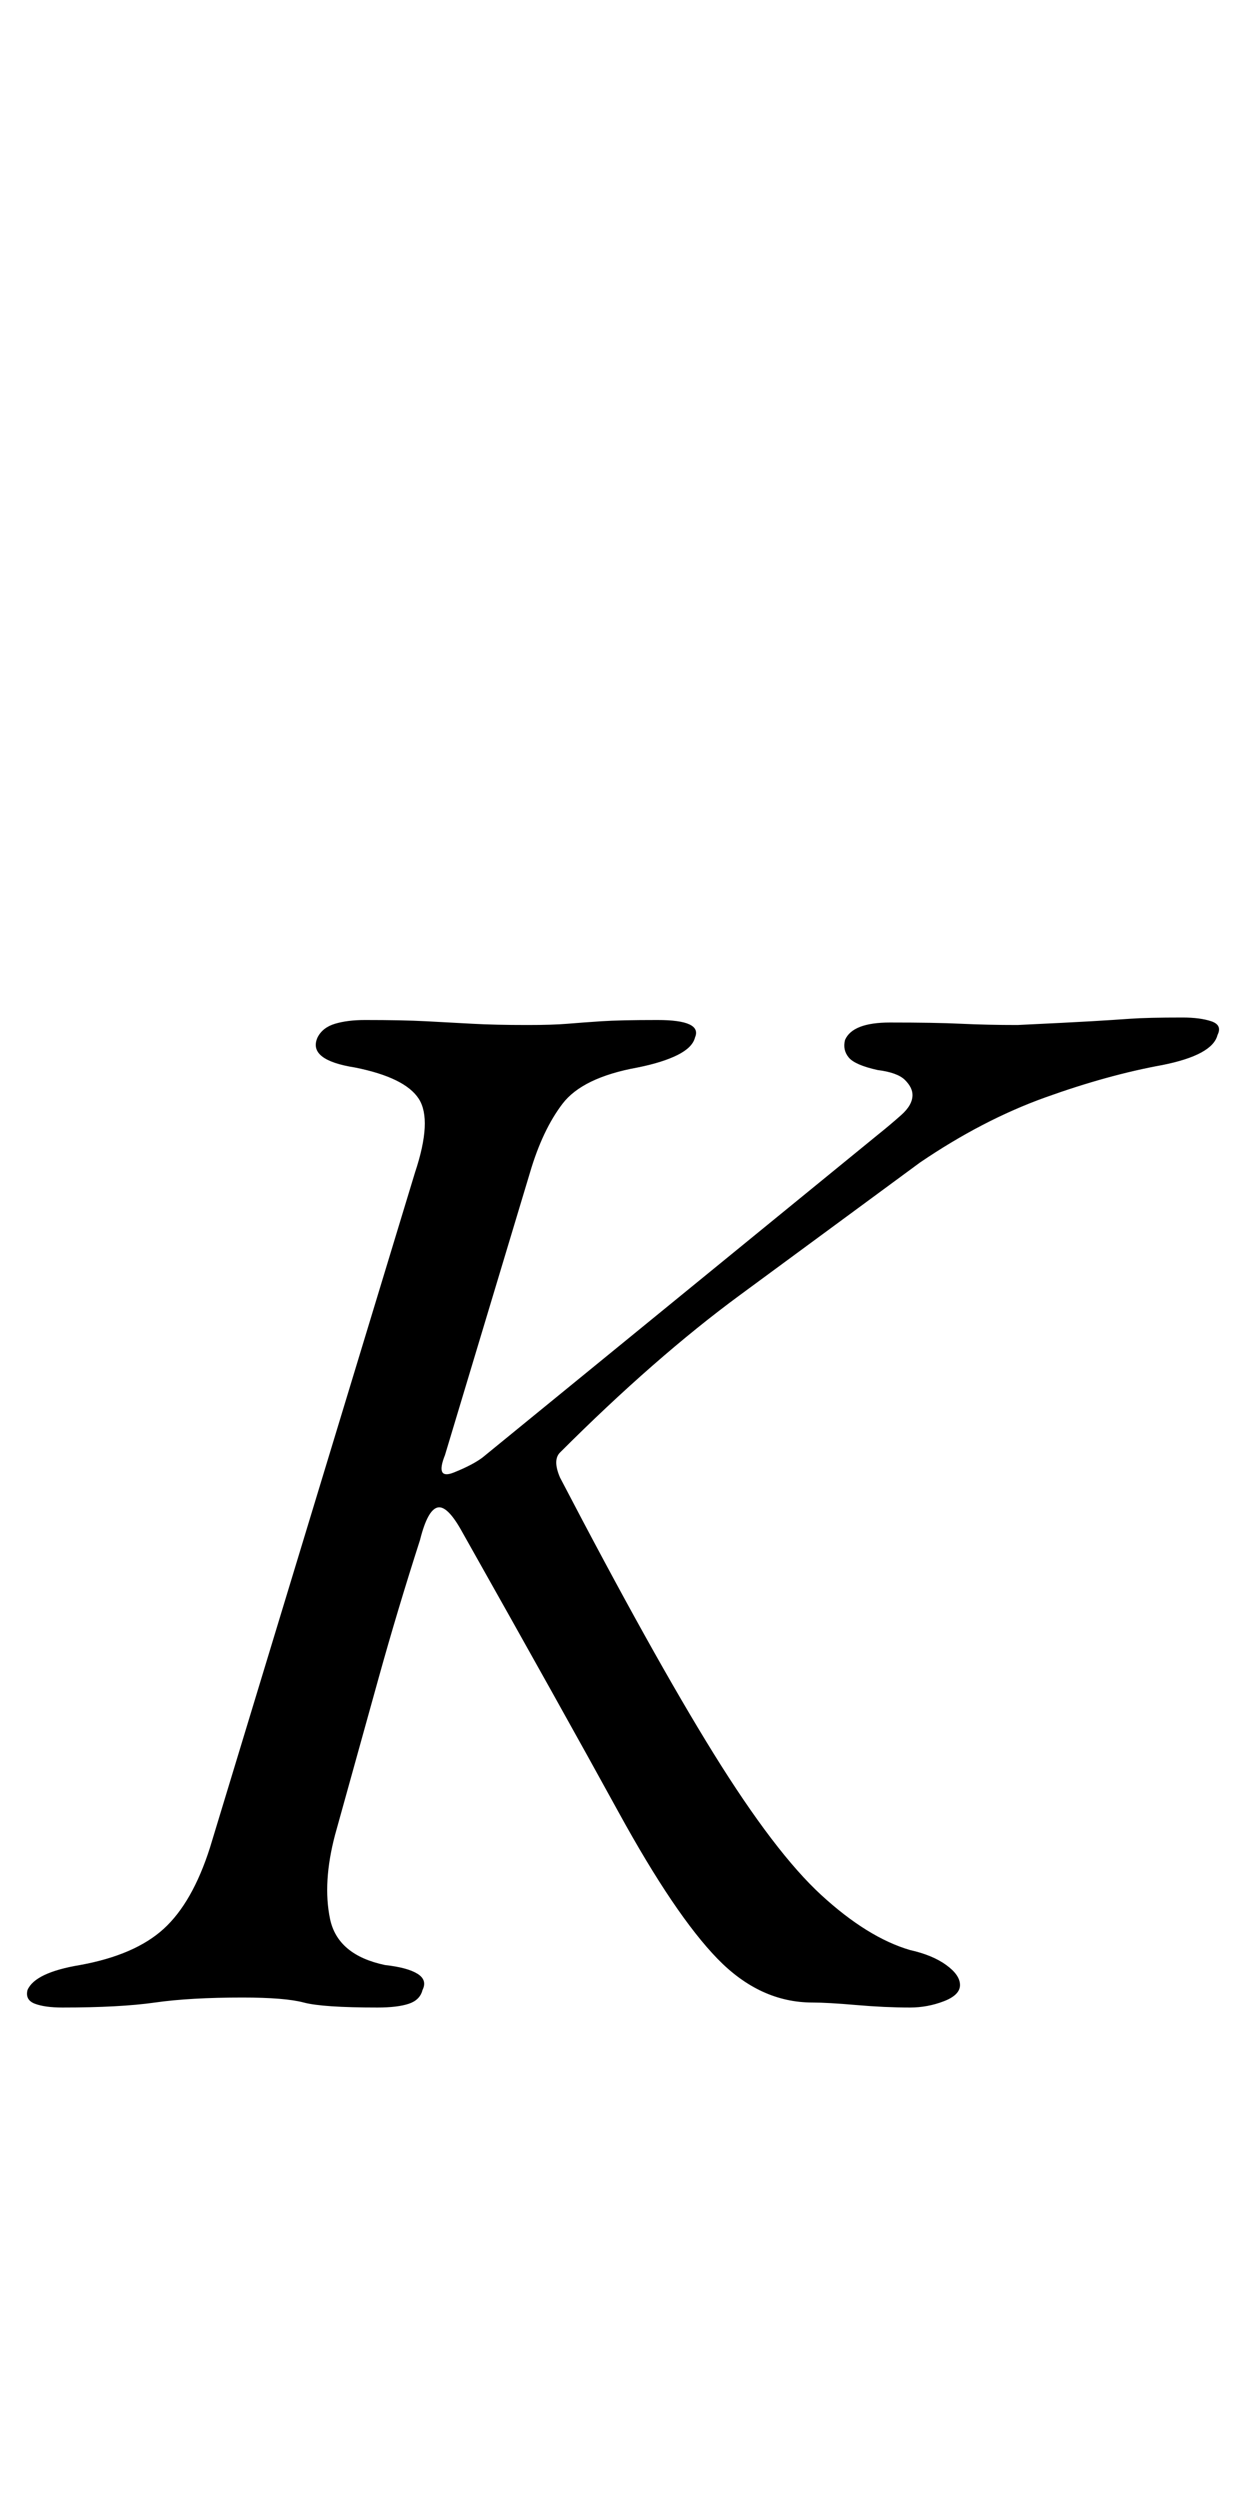 <?xml version="1.0" standalone="no"?>
<!DOCTYPE svg PUBLIC "-//W3C//DTD SVG 1.1//EN" "http://www.w3.org/Graphics/SVG/1.1/DTD/svg11.dtd" >
<svg xmlns="http://www.w3.org/2000/svg" xmlns:xlink="http://www.w3.org/1999/xlink" version="1.1" viewBox="-33 0 498 1000">
  <g transform="matrix(1 0 0 -1 0 800)">
   <path fill="currentColor"
d="M-8 -3q-7 0 -11 1.5t-3 5.5q3 7 21 10q22 4 33.5 14.5t18.5 32.5l82 270q7 21 1.5 29.5t-25.5 12.5q-19 3 -15 12q2 4 7 5.5t12 1.5q15 0 24.5 -0.5t18.5 -1t22 -0.5q10 0 16 0.5t13.5 1t22.5 0.5q18 0 15 -7q-1 -4 -7 -7t-16 -5q-22 -4 -30 -14.5t-13 -27.5l-34 -113
q-4 -10 3.5 -7t11.5 6l158 129q5 4 9.5 8t4.5 8q0 3 -3 6t-11 4q-9 2 -11.5 5t-1.5 7q3 7 18 7q18 0 28.5 -0.5t22.5 -0.5q21 1 29.5 1.5t15.5 1t21 0.5q7 0 11.5 -1.5t2.5 -5.5q-1 -4 -6.5 -7t-15.5 -5q-22 -4 -47 -13t-50 -26q-38 -28 -72 -53t-72 -63q-3 -3 0 -10
q37 -71 61.5 -110.5t43 -56.5t35.5 -22q9 -2 14.5 -6t5.5 -8t-6.5 -6.5t-13.5 -2.5q-10 0 -21.5 1t-17.5 1q-21 0 -38 17.5t-39.5 58.5t-62.5 112q-6 11 -10 10t-7 -13q-9 -28 -16.5 -55l-17.5 -63q-5 -19 -2 -33.5t22 -18.5q9 -1 13 -3.5t2 -6.5q-1 -4 -5.5 -5.5
t-12.5 -1.5q-22 0 -29.5 2t-24.5 2q-21 0 -35 -2t-37 -2z" />
  </g>

</svg>
